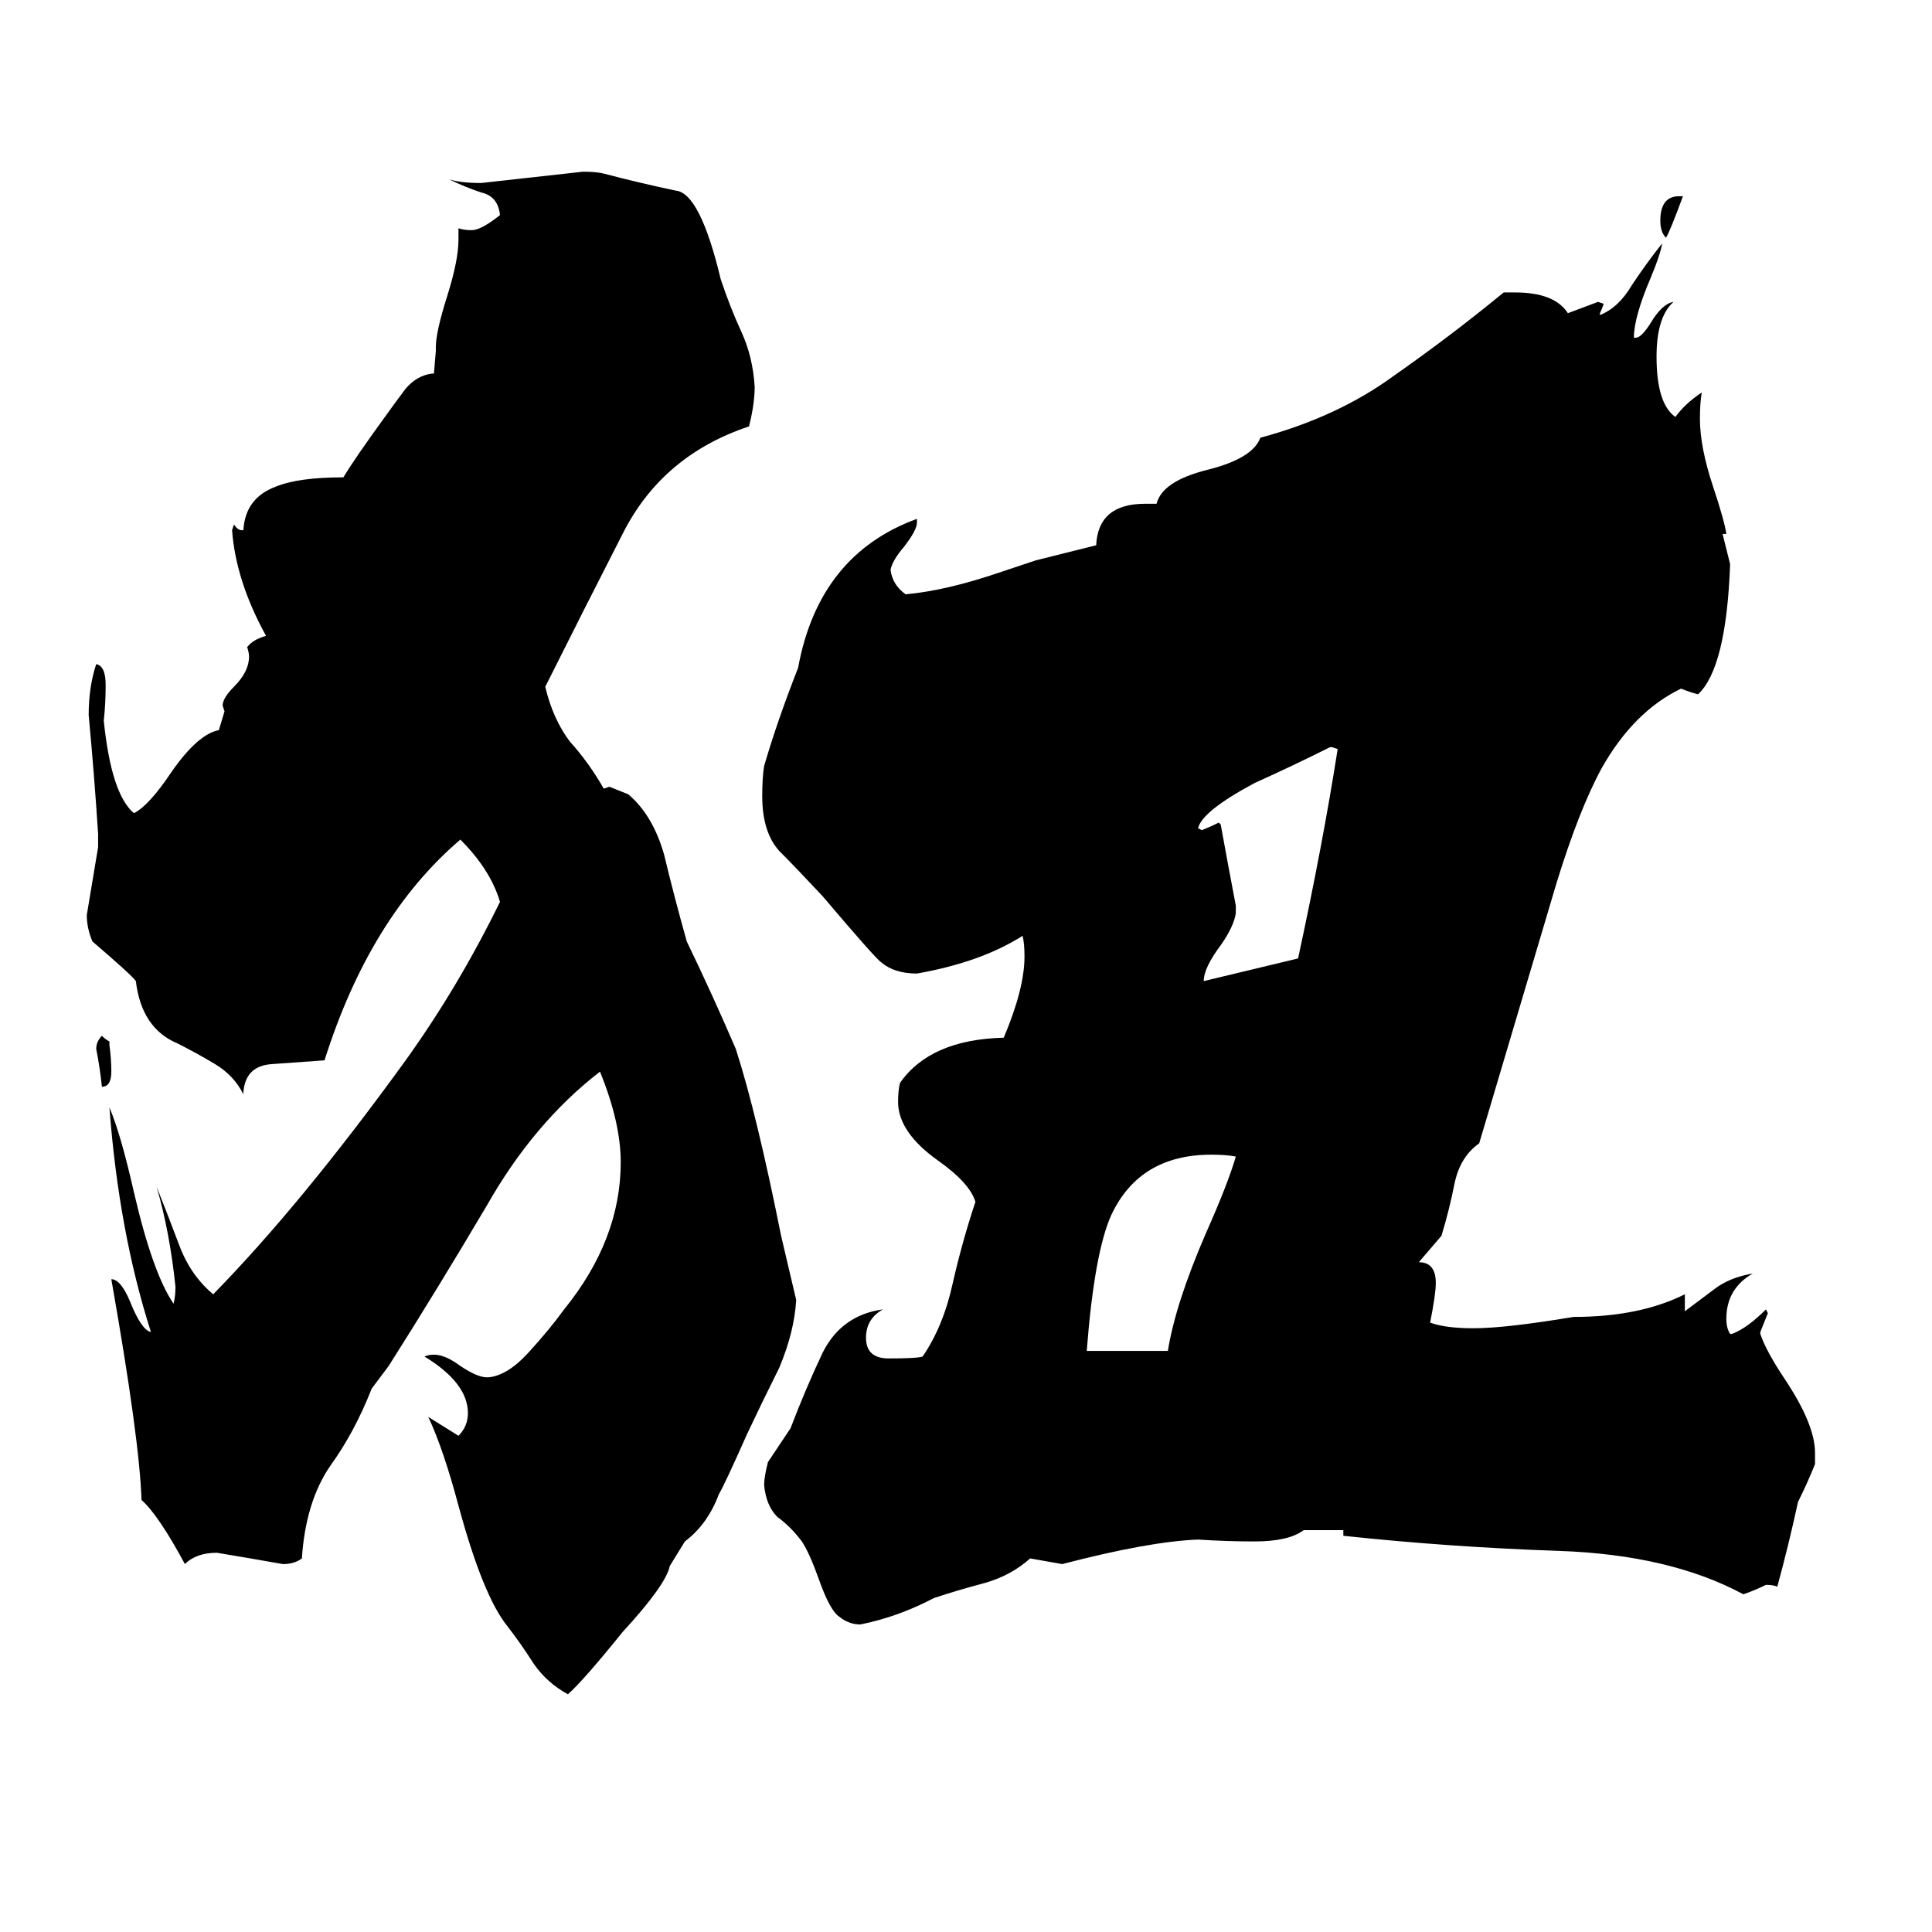 <svg xmlns="http://www.w3.org/2000/svg" viewBox="0 -800 1024 1024">
	<path fill="#000000" d="M655 -187Q650 -188 642 -188Q604 -188 589 -156Q580 -136 576 -84H619Q623 -109 639 -146Q651 -173 655 -187ZM709 -403L706 -404H705Q685 -394 665 -385Q637 -370 635 -361L637 -360Q642 -362 646 -364L647 -363Q651 -341 655 -320V-316Q654 -309 647 -299Q638 -287 638 -280L688 -292Q701 -352 709 -403ZM59 -232Q59 -224 54 -224Q53 -234 51 -244Q51 -248 54 -251Q56 -249 58 -248V-246Q59 -239 59 -232ZM355 30Q353 40 330 65Q309 91 301 98Q290 92 283 82Q276 71 269 62Q256 46 243 -2Q235 -32 227 -49Q235 -44 243 -39Q248 -44 248 -51Q248 -67 225 -81Q227 -82 230 -82Q236 -82 244 -76Q253 -70 258 -70H259Q269 -71 280 -83Q291 -95 299 -106Q329 -143 329 -184Q329 -205 318 -232Q283 -205 258 -161Q232 -117 206 -76L197 -64Q188 -41 175 -23Q162 -4 160 26Q156 29 150 29Q133 26 115 23Q104 23 98 29Q84 3 75 -5Q74 -37 59 -122Q64 -122 69 -110Q75 -95 80 -94Q63 -147 58 -213Q64 -199 71 -168Q81 -125 92 -109Q93 -113 93 -118Q90 -147 83 -171Q89 -156 95 -140Q101 -124 113 -114Q160 -162 215 -238Q243 -277 265 -322Q260 -339 244 -355Q196 -314 172 -238Q158 -237 144 -236Q130 -235 129 -221V-220Q124 -230 114 -236Q104 -242 94 -247Q75 -255 72 -280Q70 -283 49 -301Q46 -308 46 -315Q49 -333 52 -351V-358Q50 -389 47 -421Q47 -436 51 -448Q56 -447 56 -437Q56 -427 55 -418Q59 -379 71 -369Q79 -373 91 -391Q105 -411 116 -413L119 -423L118 -426Q118 -430 124 -436Q132 -444 132 -452Q132 -454 131 -457Q134 -461 141 -463Q125 -492 123 -519L124 -522Q126 -519 128 -519H129Q130 -536 146 -542Q158 -547 182 -547Q188 -557 204 -579Q209 -586 215 -594Q221 -601 229 -602H230L231 -614V-616Q231 -624 237 -643Q243 -662 243 -673V-679Q246 -678 250 -678Q255 -678 265 -686Q264 -696 255 -698Q246 -701 238 -705Q244 -703 255 -703Q282 -706 309 -709Q316 -709 320 -708Q339 -703 358 -699Q371 -698 382 -652Q387 -637 393 -624Q399 -611 400 -595Q400 -586 397 -574Q352 -559 331 -519Q310 -478 289 -436Q293 -419 302 -407Q312 -396 320 -382L323 -383Q328 -381 333 -379Q346 -368 352 -347Q357 -326 364 -301Q378 -272 390 -244Q401 -210 414 -145Q418 -128 422 -111Q421 -94 413 -75Q404 -57 396 -40Q384 -13 381 -8Q375 8 363 17ZM691 11Q683 17 665 17Q650 17 635 16Q609 17 563 29L546 26Q536 35 522 39Q507 43 495 47Q476 57 456 61Q450 61 445 57Q440 54 434 37Q429 23 425 17Q419 9 412 4Q406 -2 405 -13Q405 -17 407 -25Q413 -34 419 -43Q427 -64 436 -83Q446 -103 468 -106Q459 -101 459 -91Q459 -80 471 -80Q486 -80 489 -81Q500 -97 505 -120Q510 -142 517 -163Q514 -173 497 -185Q476 -200 476 -216Q476 -222 477 -226Q493 -249 532 -250Q543 -276 543 -293Q543 -300 542 -304Q520 -290 486 -284Q474 -284 467 -290Q464 -292 436 -325Q422 -340 413 -349Q404 -359 404 -378Q404 -388 405 -394Q412 -418 423 -446Q434 -506 486 -525V-523Q486 -519 479 -510Q473 -503 472 -498Q473 -490 480 -485Q502 -487 531 -497L549 -503L581 -511Q582 -533 607 -533H613Q616 -545 640 -551Q664 -557 668 -568Q709 -579 739 -601Q769 -622 797 -645H803Q824 -645 831 -634Q839 -637 847 -640L850 -639Q849 -636 848 -634V-633Q858 -637 865 -649Q873 -661 881 -671Q880 -665 875 -653Q866 -632 866 -621H867Q870 -621 875 -629Q881 -639 887 -640Q878 -632 878 -611Q878 -586 888 -579Q893 -586 902 -592Q901 -587 901 -578Q901 -563 908 -542Q914 -524 915 -517H913L917 -501Q915 -446 900 -432Q896 -433 891 -435Q866 -423 849 -393Q837 -371 825 -332L784 -194Q774 -187 771 -173Q768 -158 764 -145L752 -131Q761 -131 761 -120Q761 -114 758 -99Q766 -96 781 -96Q798 -96 834 -102Q869 -102 893 -114V-105Q901 -111 909 -117Q917 -123 929 -125Q915 -117 915 -101Q915 -96 917 -93H918Q926 -96 936 -106L937 -104Q935 -99 933 -94V-93Q936 -84 946 -69Q962 -45 962 -30V-24Q958 -14 953 -4Q948 19 942 41Q940 40 936 40Q930 43 924 45Q885 24 826 22Q768 20 712 14V11ZM890 -696H892Q885 -677 883 -674Q880 -677 880 -683Q880 -696 890 -696Z"/>
</svg>